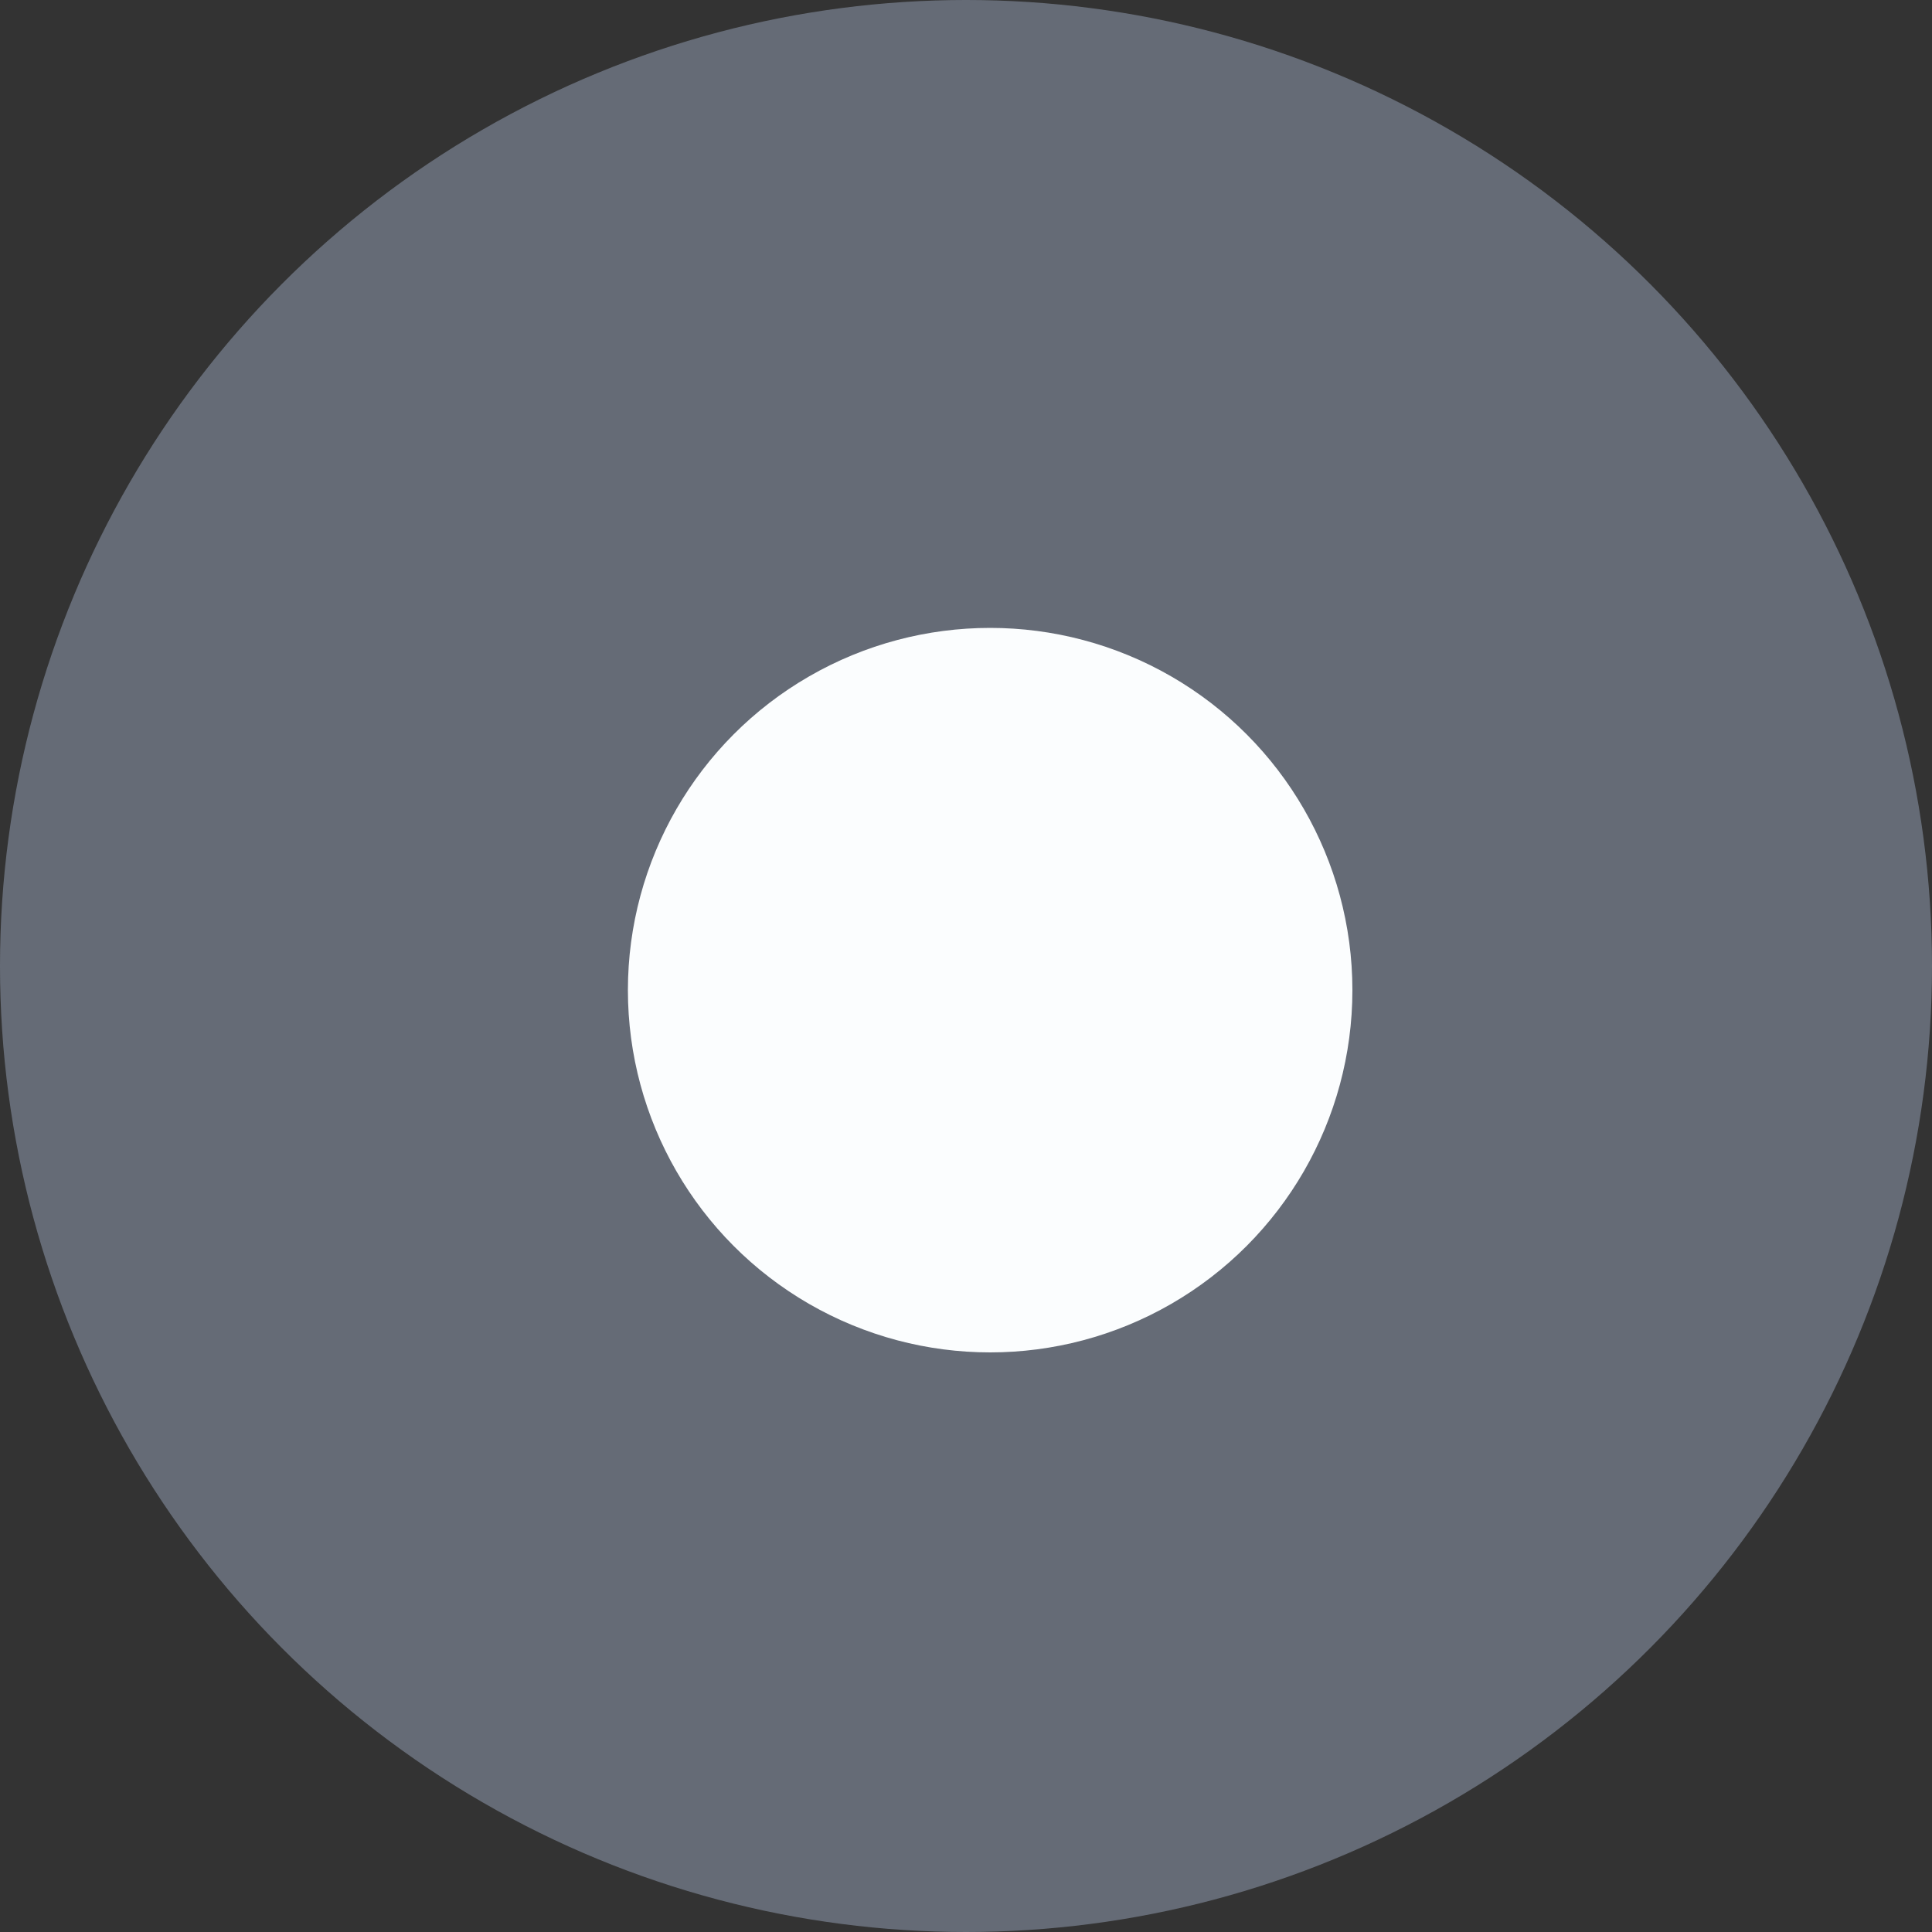 <svg xmlns="http://www.w3.org/2000/svg" width="40" height="40" viewBox="0 0 40 40">
  <rect x="0" y="0" width="40" height="40" fill="#333333" stroke="none"/>
  <g fill="none" fill-rule="evenodd">
    <circle cx="20" cy="20" r="20" fill="#727A87" fill-opacity=".8"/>
    <circle cx="20.5" cy="20.5" r="7.5" fill="#FBFDFE"/>
  </g>
</svg>
